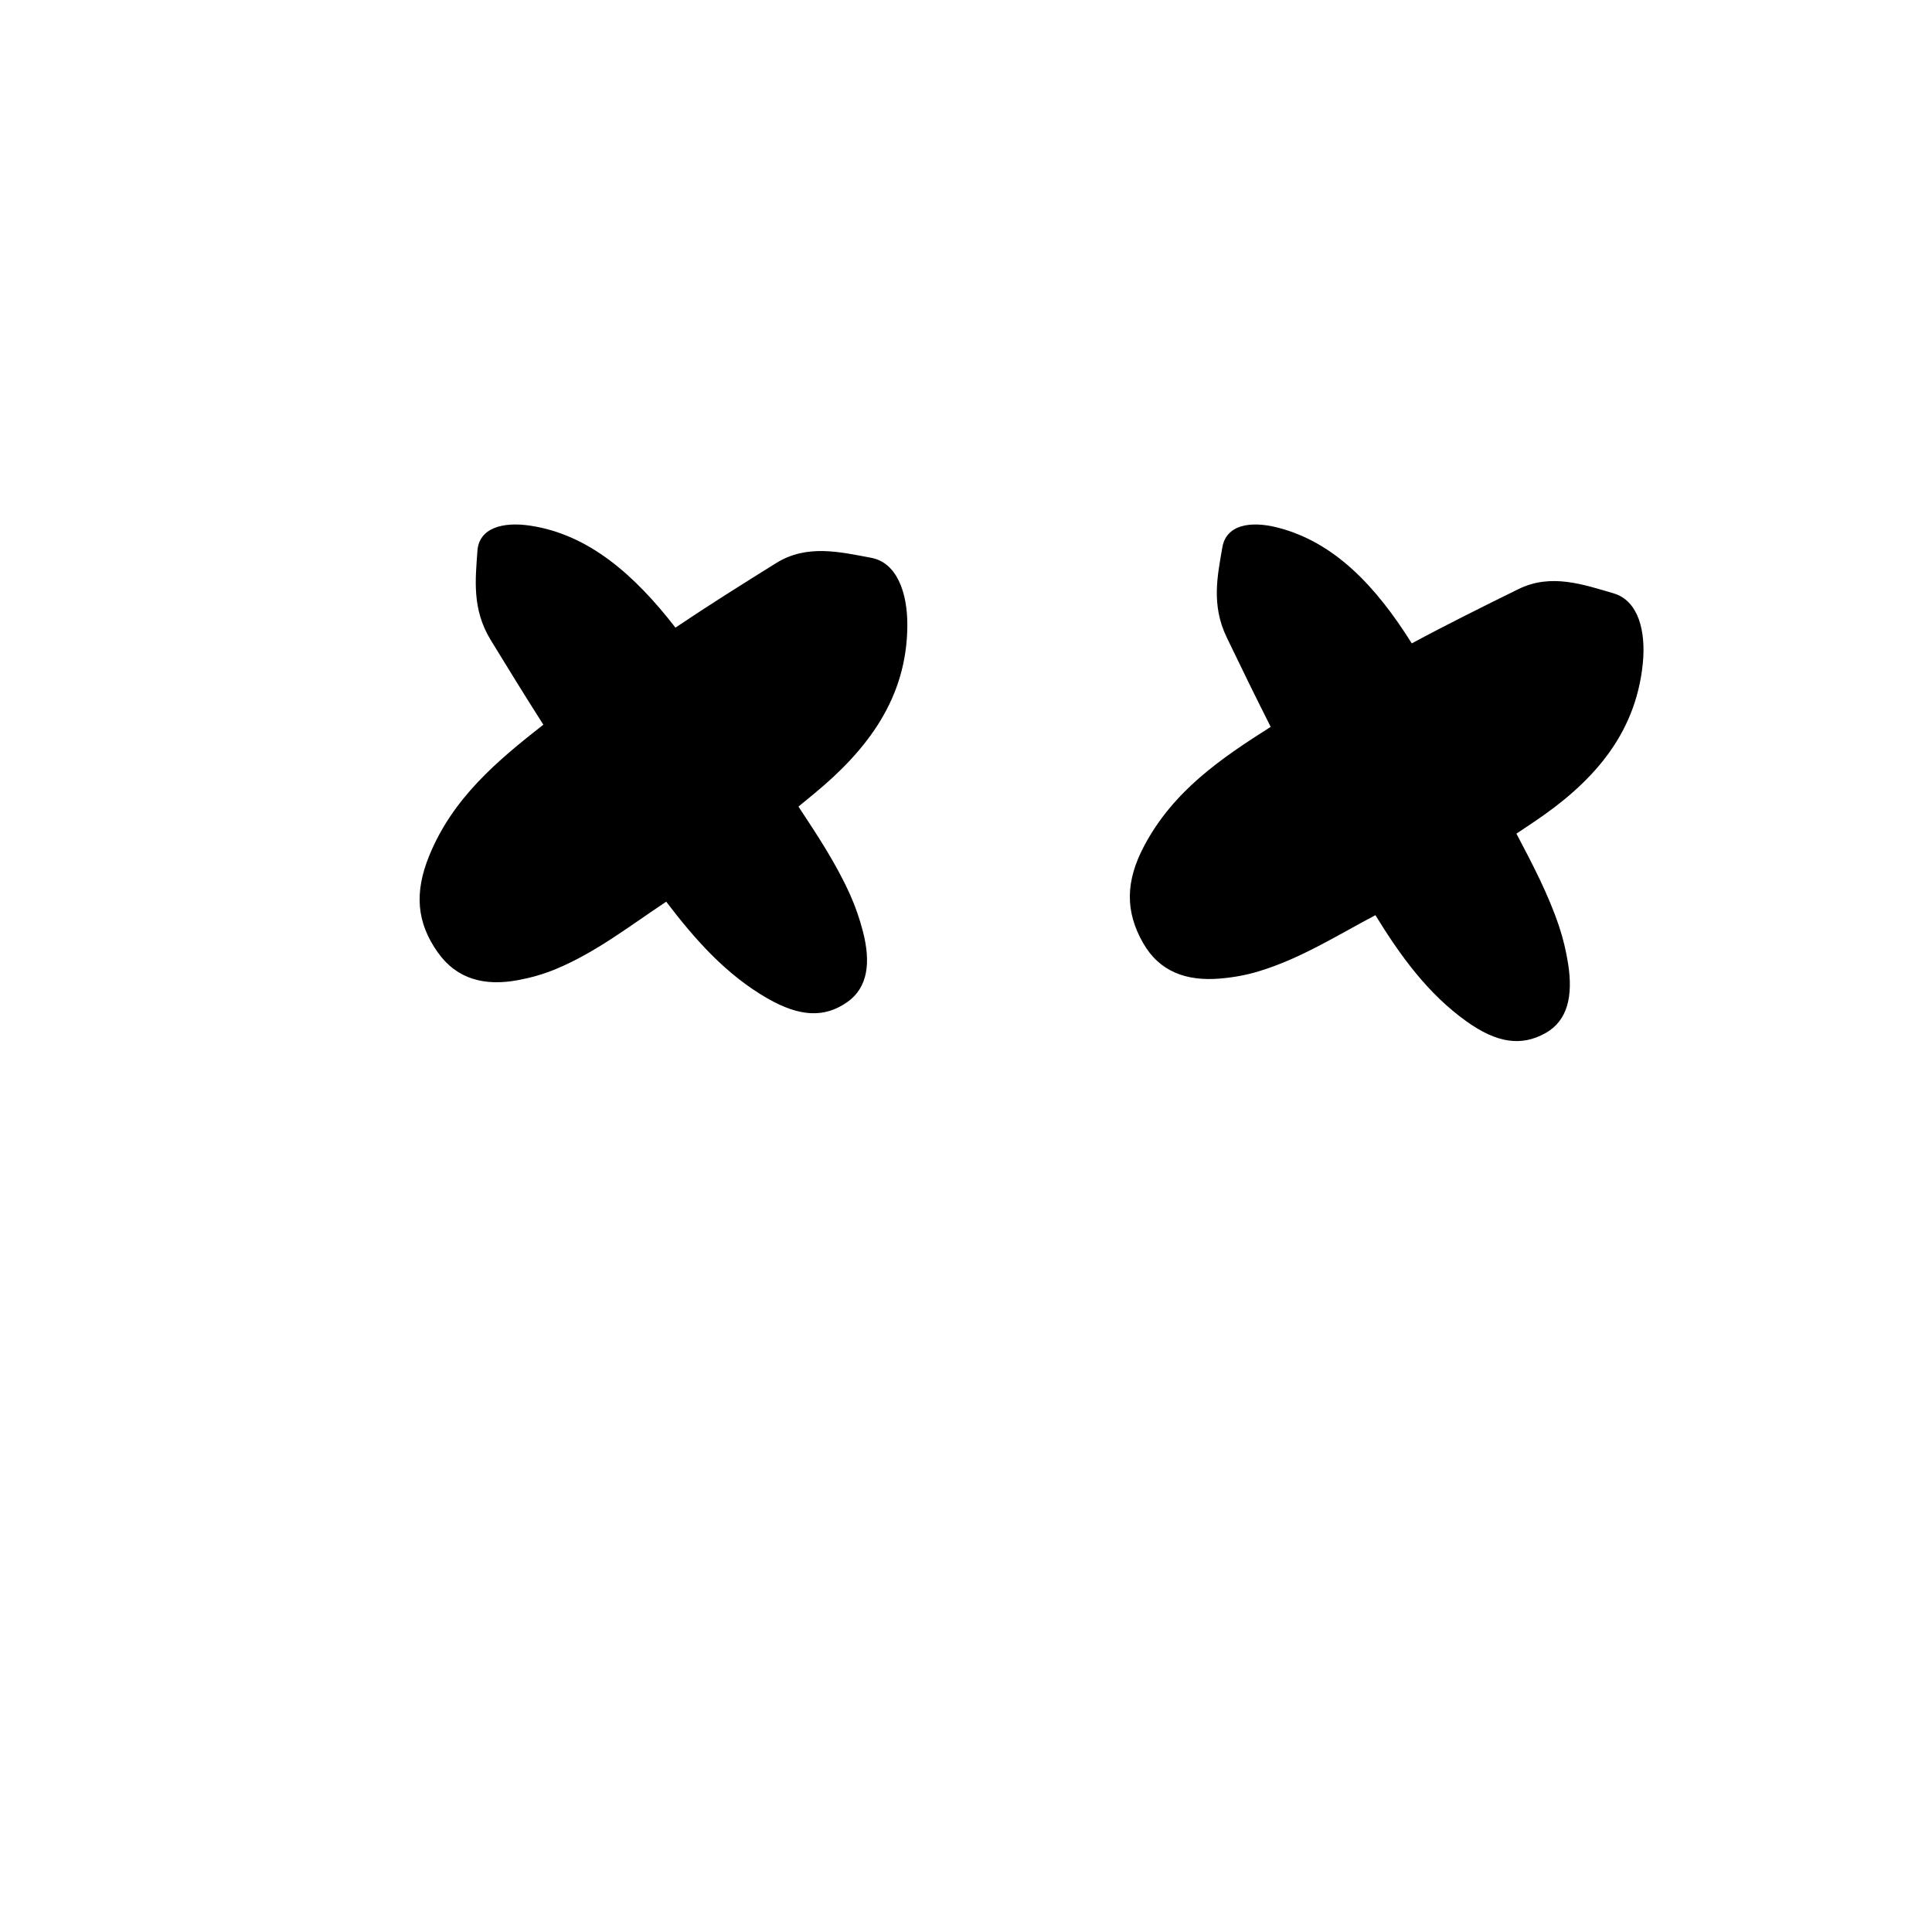 <?xml version="1.0" encoding="iso-8859-1"?>
<!-- Generator: Adobe Illustrator 25.4.1, SVG Export Plug-In . SVG Version: 6.00 Build 0)  -->
<svg version="1.1" id="Layer_1" xmlns="http://www.w3.org/2000/svg" xmlns:xlink="http://www.w3.org/1999/xlink" x="0px" y="0px"
	 width="500px" height="500px" viewBox="0 0 500 500" enable-background="new 0 0 500 500" xml:space="preserve">
<g>
	<path d="M417.572,153.55c-7.816-2.276-16.166-5.24-24.598-1.09c-9.262,4.559-18.519,9.152-27.606,14.047
		c-9.173-14.626-19.909-26.192-34.733-29.975c-7.077-1.806-13.307-0.718-14.3,5.153c-1.213,7.171-2.943,14.772,1.126,23.243
		c3.728,7.759,7.513,15.498,11.394,23.183c-12.804,8.123-25.21,16.55-32.768,30.849c-4.823,9.126-4.913,16.899-0.267,25.068
		c4.277,7.521,11.33,9.96,19.975,9.216c3.411-0.293,6.679-0.873,9.976-1.872c10.829-3.278,20.309-9.314,30.185-14.525
		c6.446,10.491,13.54,20.316,23.573,27.49c7.824,5.595,14.16,6.543,20.43,3.037c5.772-3.227,7.18-9.654,5.867-17.948
		c-0.518-3.272-1.257-6.441-2.34-9.683c-2.803-8.398-6.934-16.19-11.033-23.994c1.463-0.977,2.924-1.957,4.386-2.936
		c14.953-10.009,26.363-22.321,28.301-40.936C426.036,163.274,423.972,155.413,417.572,153.55z"/>
	<path d="M234.819,161.846c0.038-8.649-2.796-16.266-9.348-17.485c-8.003-1.489-16.606-3.612-24.586,1.355
		c-8.764,5.456-17.52,10.944-26.077,16.715c-10.578-13.644-22.409-24.088-37.535-26.382c-7.221-1.095-13.313,0.605-13.719,6.545
		c-0.495,7.255-1.464,14.991,3.426,23.016c4.479,7.351,9.013,14.676,13.637,21.939c-11.935,9.352-23.445,18.968-29.548,33.947
		c-3.894,9.559-3.212,17.303,2.221,24.97c5.002,7.06,12.261,8.787,20.79,7.189c3.365-0.63,6.56-1.531,9.741-2.85
		c10.451-4.336,19.285-11.283,28.596-17.447c7.455,9.799,15.487,18.872,26.182,25.017c8.34,4.79,14.739,5.106,20.63,0.995
		c5.424-3.783,6.188-10.318,4.059-18.441c-0.84-3.206-1.89-6.284-3.289-9.403c-3.623-8.079-8.506-15.423-13.358-22.782
		c1.359-1.117,2.716-2.237,4.074-3.355C224.604,193.945,234.736,180.562,234.819,161.846z"/>
</g>
</svg>
